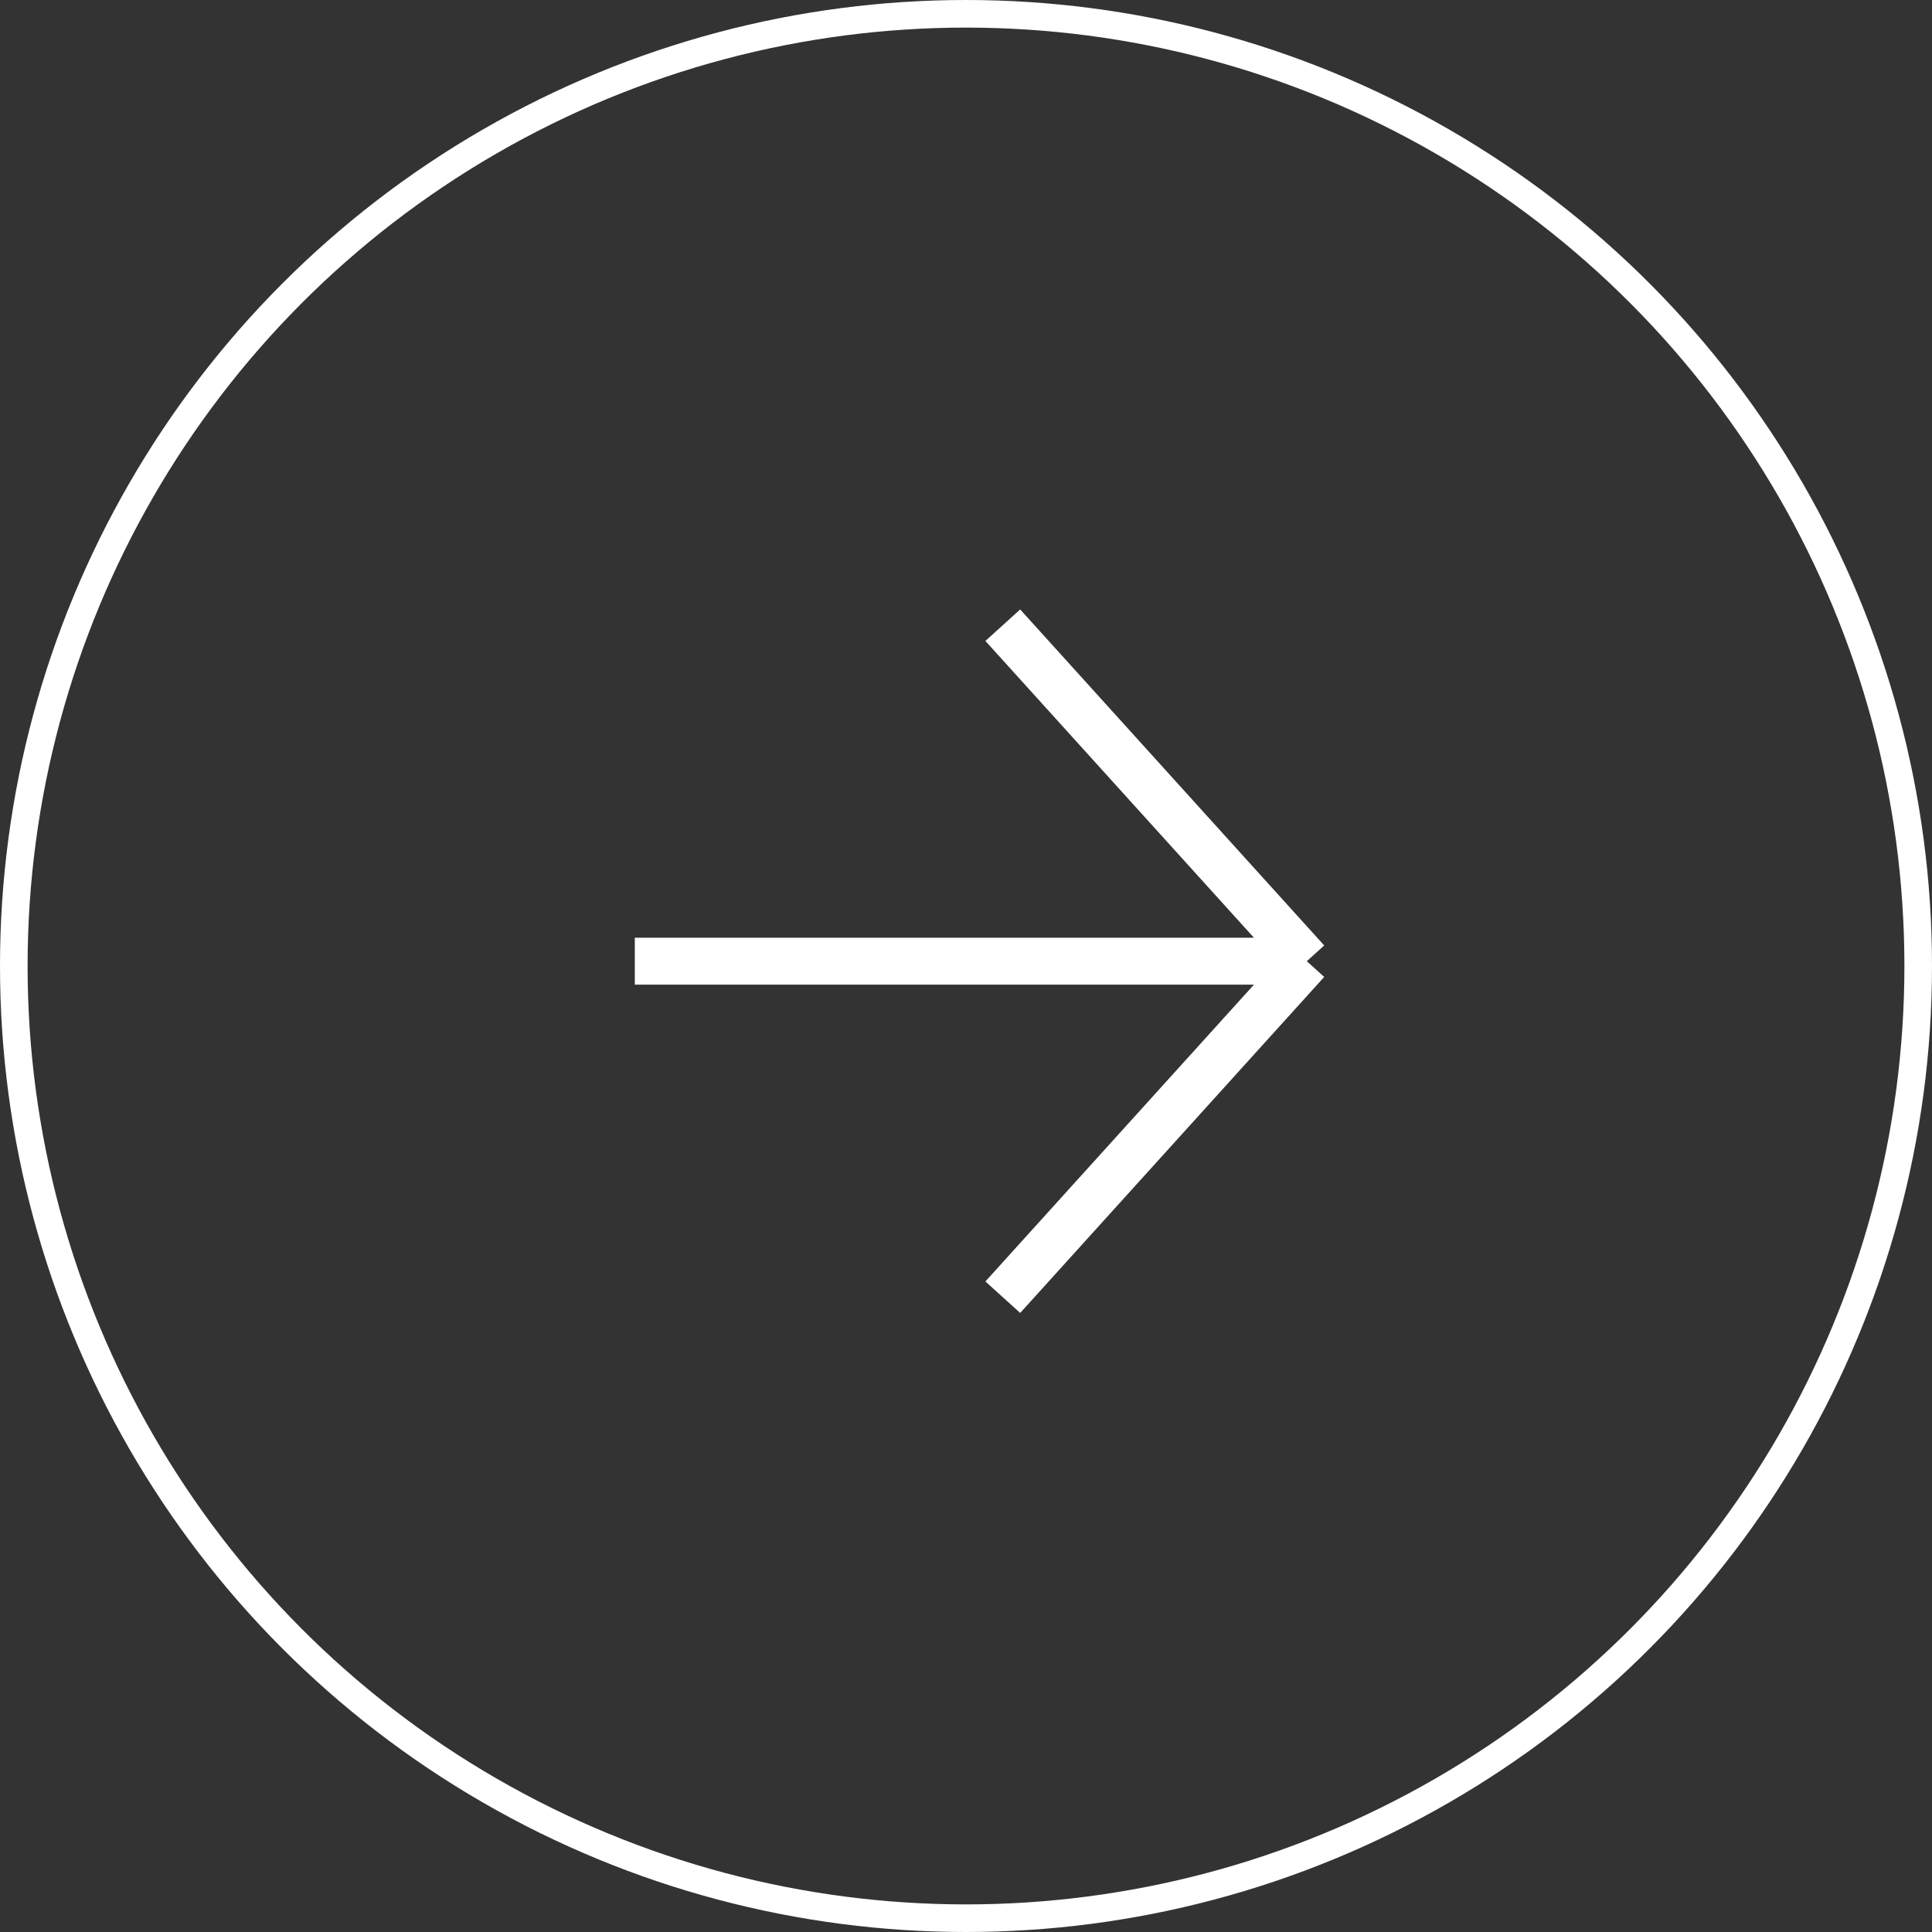 <svg width="70" height="70" viewBox="0 0 70 70" fill="none" xmlns="http://www.w3.org/2000/svg">
<rect x="0" y="0" width="70" height="70" fill="#333333" stroke="none"/>
<circle cx="35" cy="35" r="34.5" stroke="white"/>
<path d="M23 34.826H47.348M47.348 34.826L36.333 47M47.348 34.826L36.333 22.652" stroke="white" stroke-width="1.7"/>
</svg>
